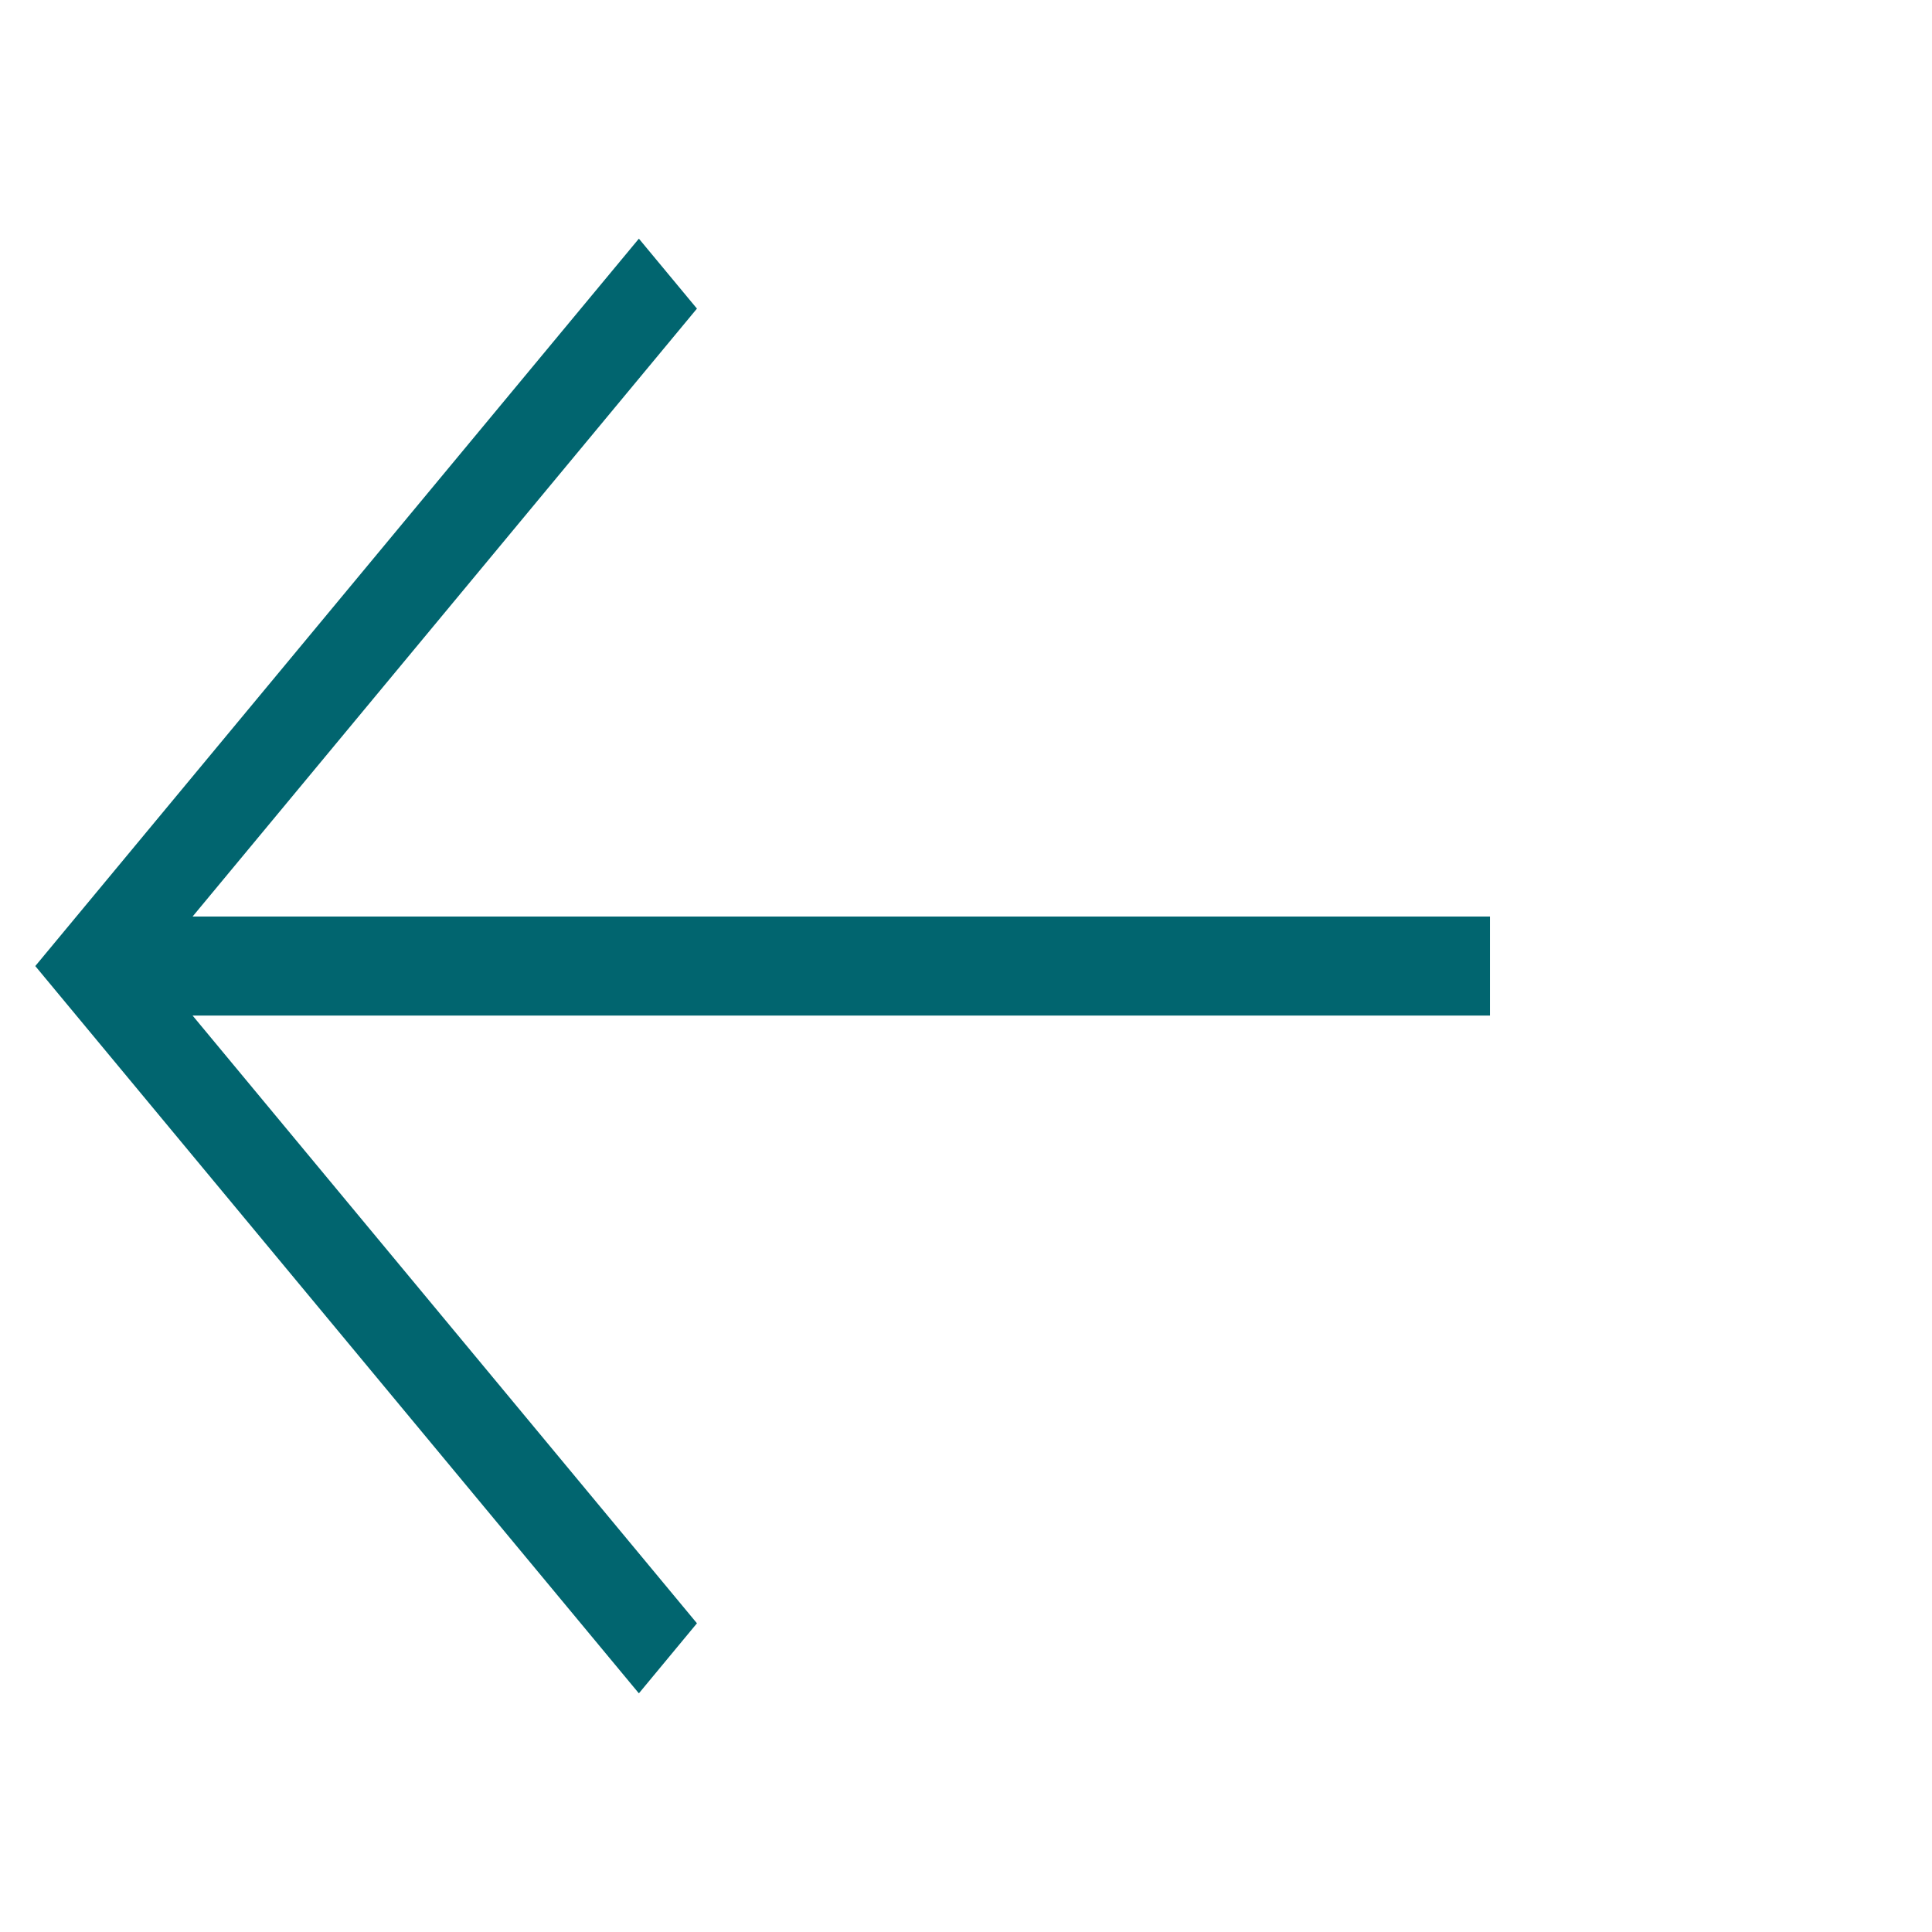 <svg xmlns="http://www.w3.org/2000/svg" width="38" height="38" viewBox="0 0 38 38">
  <polygon fill="#01656F" fill-rule="evenodd" points="17.434 4.694 16.292 6.07 26.212 18.027 .694 18.027 .694 19.975 26.212 19.975 16.292 31.928 17.434 33.306 29.306 19.001" transform="matrix(-1 0 0 1 30 0)"/>
</svg>
